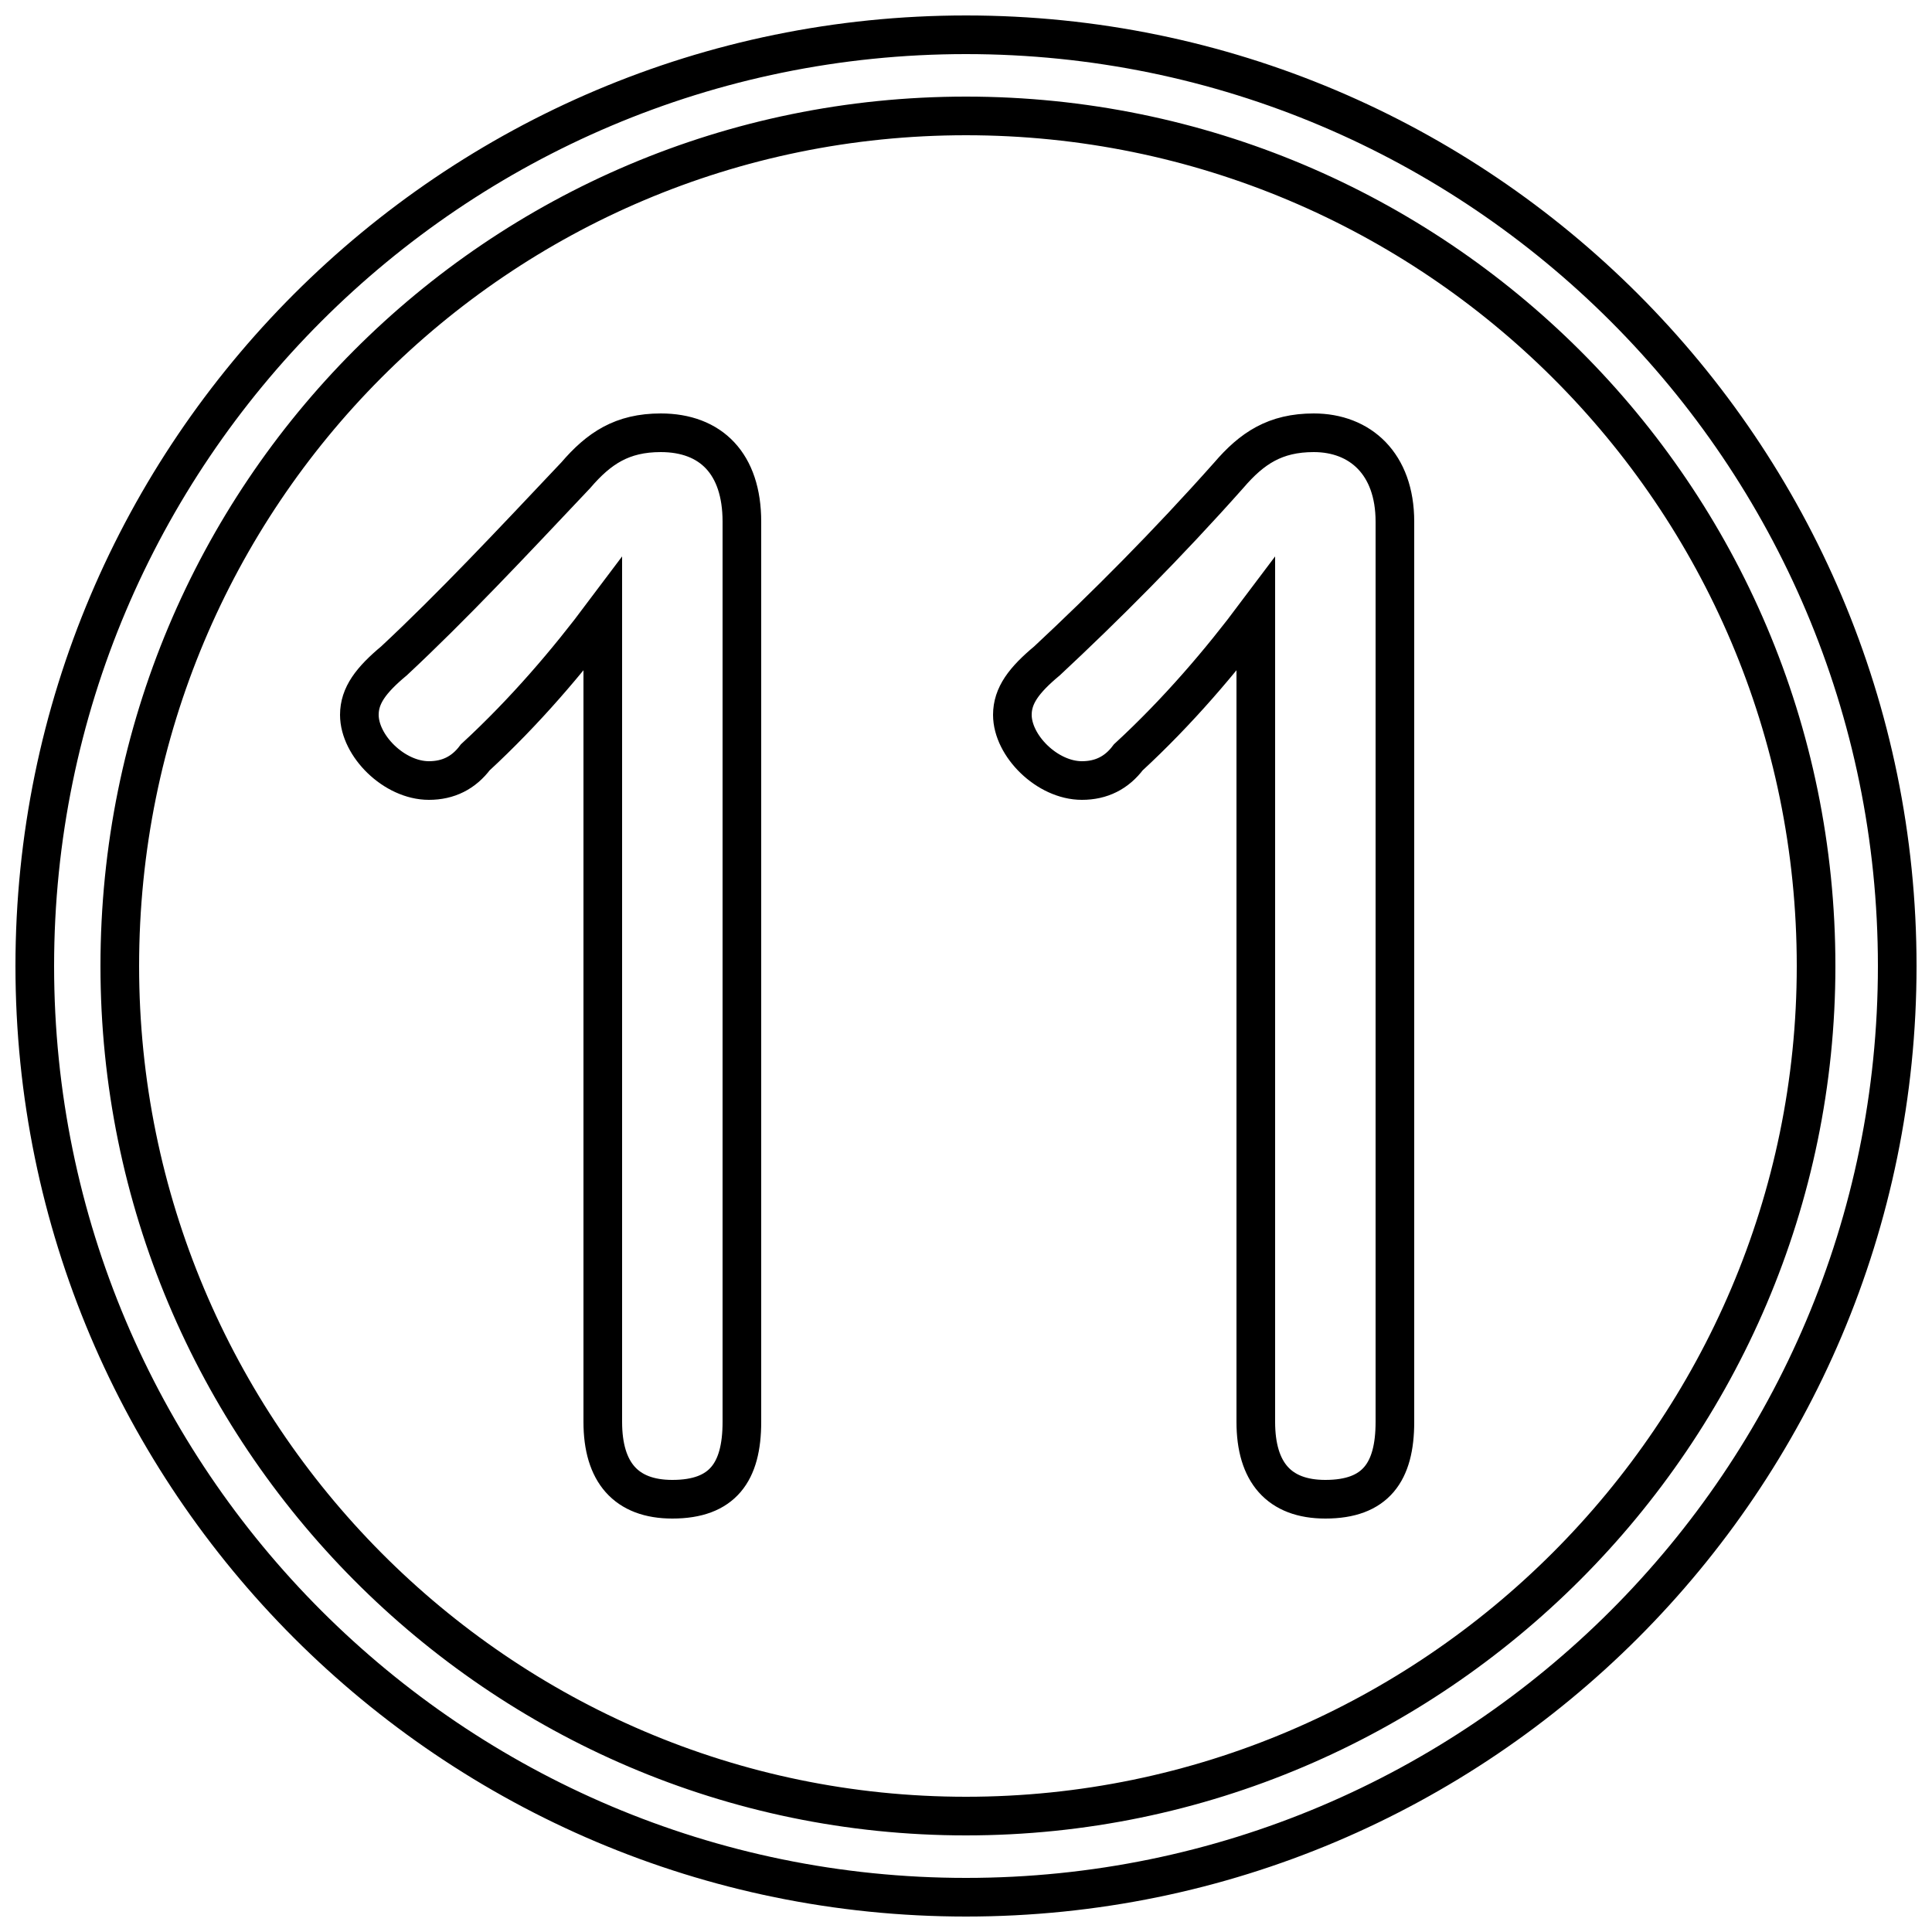 <svg xmlns="http://www.w3.org/2000/svg" viewBox="0 -44.0 50.0 50.0">
    <rect x="0" y="-44.0" width="50.0" height="50.0" fill="#808080" stroke="none"/>
    <g transform="scale(1, -1)">
        <!-- ボディの枠 -->
        <rect x="0" y="-6.0" width="50.0" height="50.0"
            stroke="white" fill="white"/>
        <!-- グリフ座標系の原点 -->
        <circle cx="0" cy="0" r="5" fill="white"/>
        <!-- グリフのアウトライン -->
        <g style="fill:none;stroke:#000000;stroke-width:1;">
<path d="M 15.6 7.2 C 15.6 5.9 16.2 5.2 17.4 5.2 C 18.7 5.2 19.2 5.9 19.2 7.2 L 19.2 30.5 C 19.2 32.0 18.4 32.8 17.1 32.8 C 16.1 32.8 15.5 32.4 14.9 31.7 C 13.2 29.9 11.7 28.3 10.2 26.9 C 9.6 26.4 9.3 26.0 9.3 25.5 C 9.3 24.7 10.2 23.8 11.1 23.8 C 11.6 23.8 12.0 24.0 12.3 24.4 C 13.6 25.6 14.7 26.9 15.6 28.1 Z M 25.0 43.1 C 11.7 43.1 0.9 32.3 0.9 19.0 C 0.9 5.7 11.7 -5.1 25.0 -5.1 C 38.3 -5.1 49.1 5.7 49.1 19.0 C 49.1 32.3 38.3 43.1 25.0 43.1 Z M 25.0 41.0 C 37.1 41.0 47.0 31.2 47.0 19.0 C 47.0 6.9 37.1 -3.0 25.0 -3.0 C 12.9 -3.0 3.1 6.9 3.1 19.0 C 3.1 31.2 12.9 41.0 25.0 41.0 Z M 32.5 7.2 C 32.5 5.9 33.1 5.2 34.3 5.2 C 35.6 5.2 36.1 5.9 36.1 7.2 L 36.1 30.5 C 36.1 32.0 35.2 32.8 34.0 32.8 C 33.0 32.8 32.4 32.4 31.8 31.7 C 30.2 29.9 28.6 28.3 27.1 26.9 C 26.5 26.4 26.2 26.0 26.2 25.5 C 26.2 24.7 27.1 23.8 28.0 23.8 C 28.5 23.8 28.9 24.0 29.2 24.4 C 30.5 25.6 31.6 26.9 32.5 28.1 Z"/>
</g>
</g>
</svg>